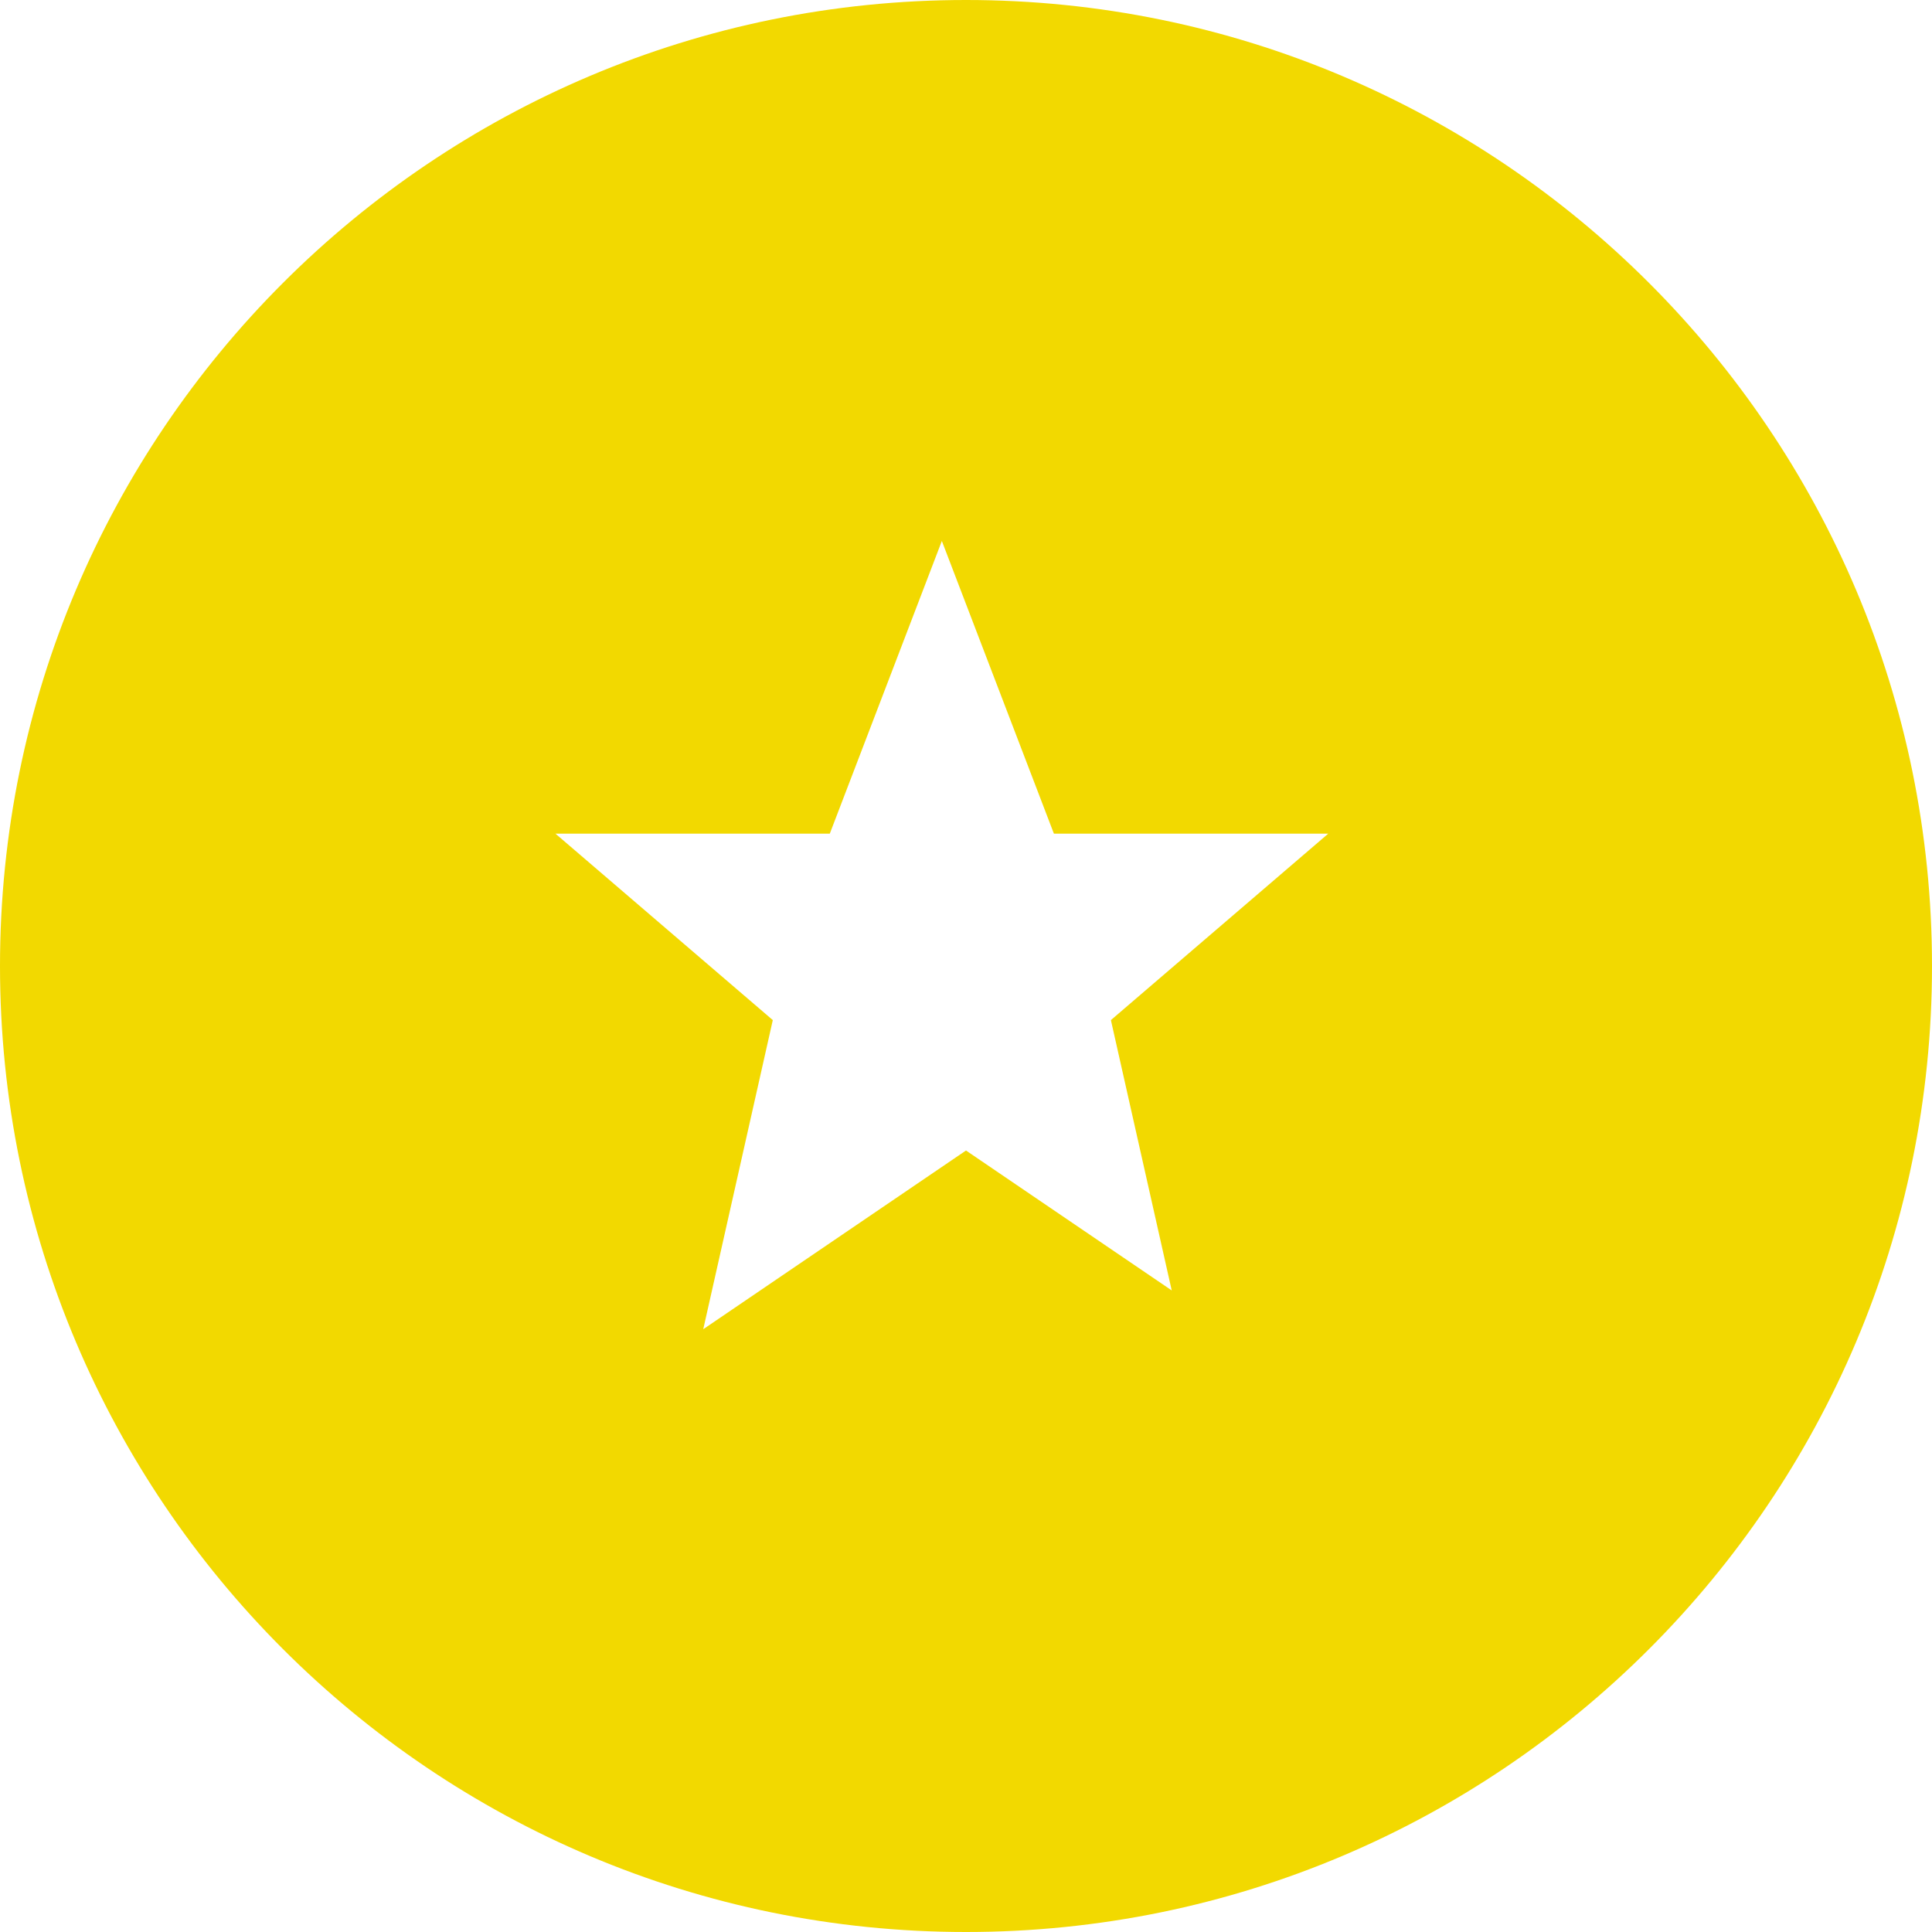 <svg role="img" viewBox="0 0 24 24" xmlns="http://www.w3.org/2000/svg">
  <title>Things 3</title>
  <path d="M12 0c-6.627 0-12 5.373-12 12s5.373 12 12 12 12-5.373 12-12S18.627 0 12 0zm3.264 16.512-3.264-2.22-3.264 2.22.864-3.84-2.7-2.316h3.408l1.392-3.636 1.392 3.636h3.408l-2.7 2.316.864 3.84z" fill="#F2D900"/>
</svg>